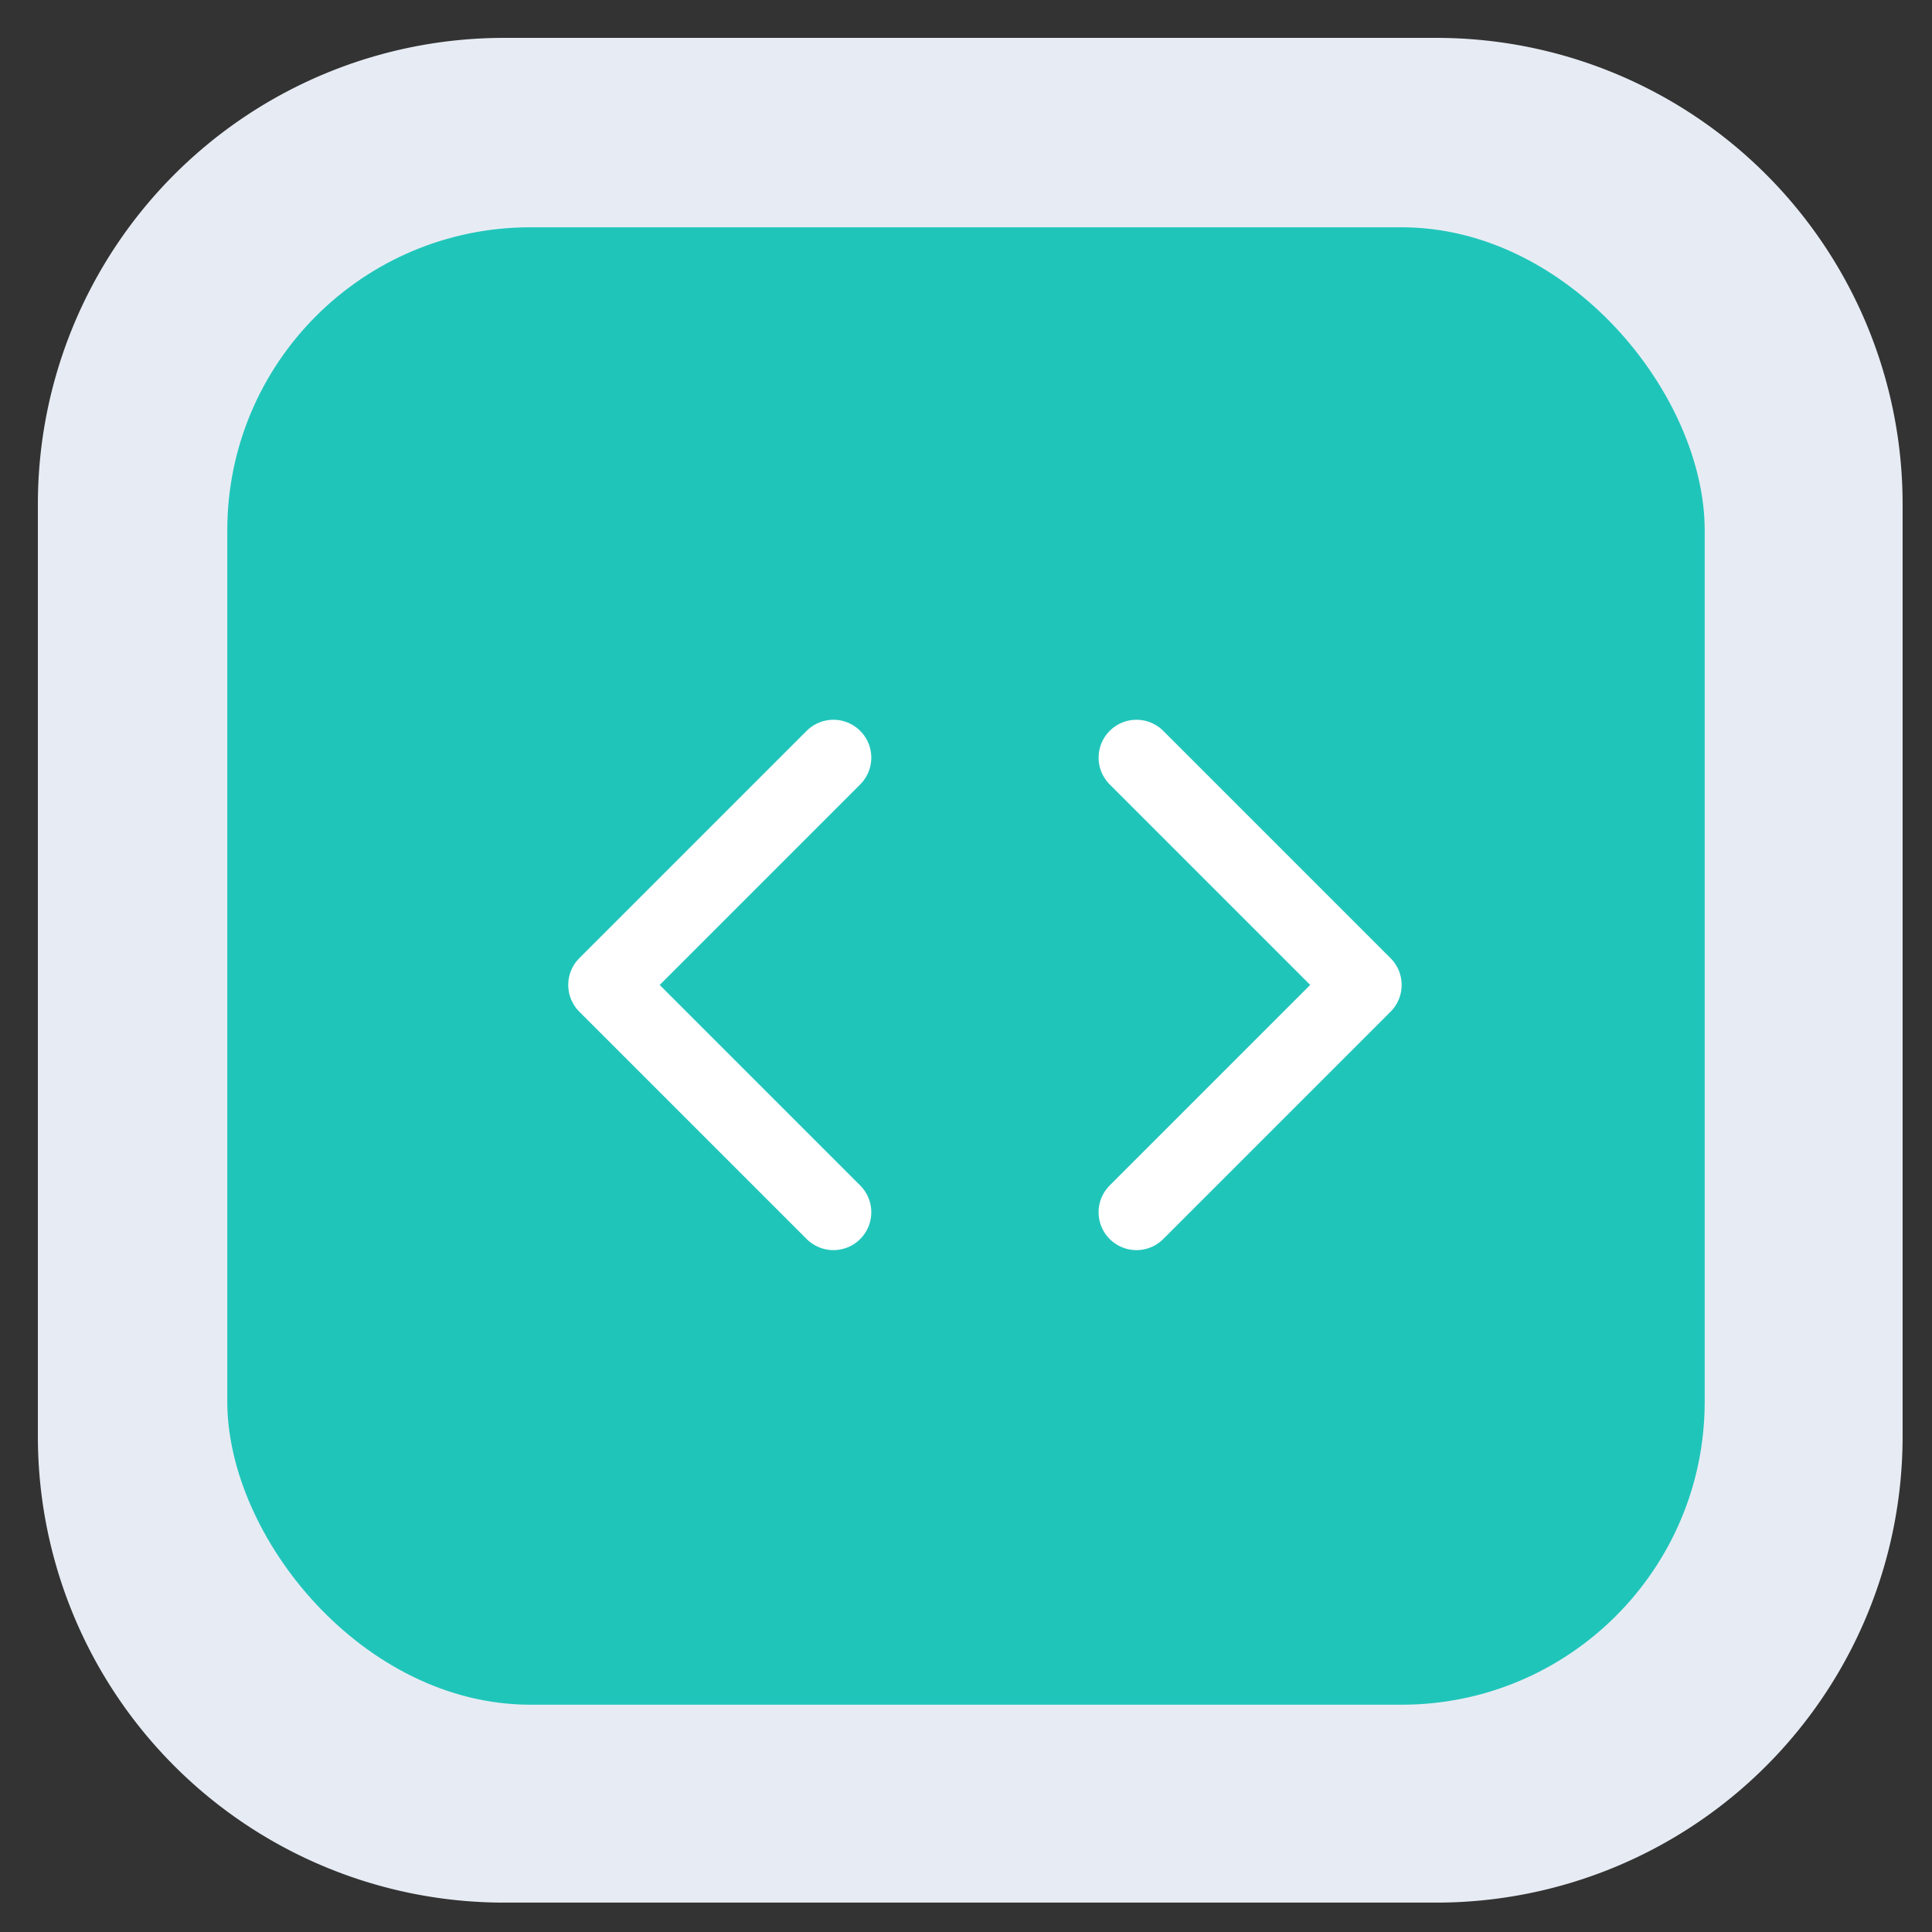 <svg xmlns="http://www.w3.org/2000/svg" xmlns:xlink="http://www.w3.org/1999/xlink" width="51" height="51" viewBox="0 0 51 51">
  <rect x="0" y="0" width="51" height="51" fill="#333333" stroke="none"/>
  <defs>
    <clipPath id="clip-Artboard_1">
      <rect width="51" height="51"/>
    </clipPath>
  </defs>
  <g id="Artboard_1" data-name="Artboard – 1" clip-path="url(#clip-Artboard_1)">
    <path id="Path_134154" data-name="Path 134154" d="M12.306,0H36.918A12.306,12.306,0,0,1,49.224,12.306V36.918A12.306,12.306,0,0,1,36.918,49.224H12.306A12.306,12.306,0,0,1,0,36.918V12.306A12.306,12.306,0,0,1,12.306,0Z" transform="translate(1 1)" fill="#e7ecf4"/>
    <rect id="Rectangle_4617" data-name="Rectangle 4617" width="39" height="39" rx="8" transform="translate(6 6)" fill="#20c5ba"/>
    <path id="Path_131065" data-name="Path 131065" d="M16,18l6-6L16,6" transform="translate(14 14)" fill="none" stroke="#fff" stroke-linecap="round" stroke-linejoin="round" stroke-width="2"/>
    <path id="Path_131066" data-name="Path 131066" d="M8,6,2,12l6,6" transform="translate(14 14)" fill="none" stroke="#fff" stroke-linecap="round" stroke-linejoin="round" stroke-width="2"/>
  </g>
</svg>

